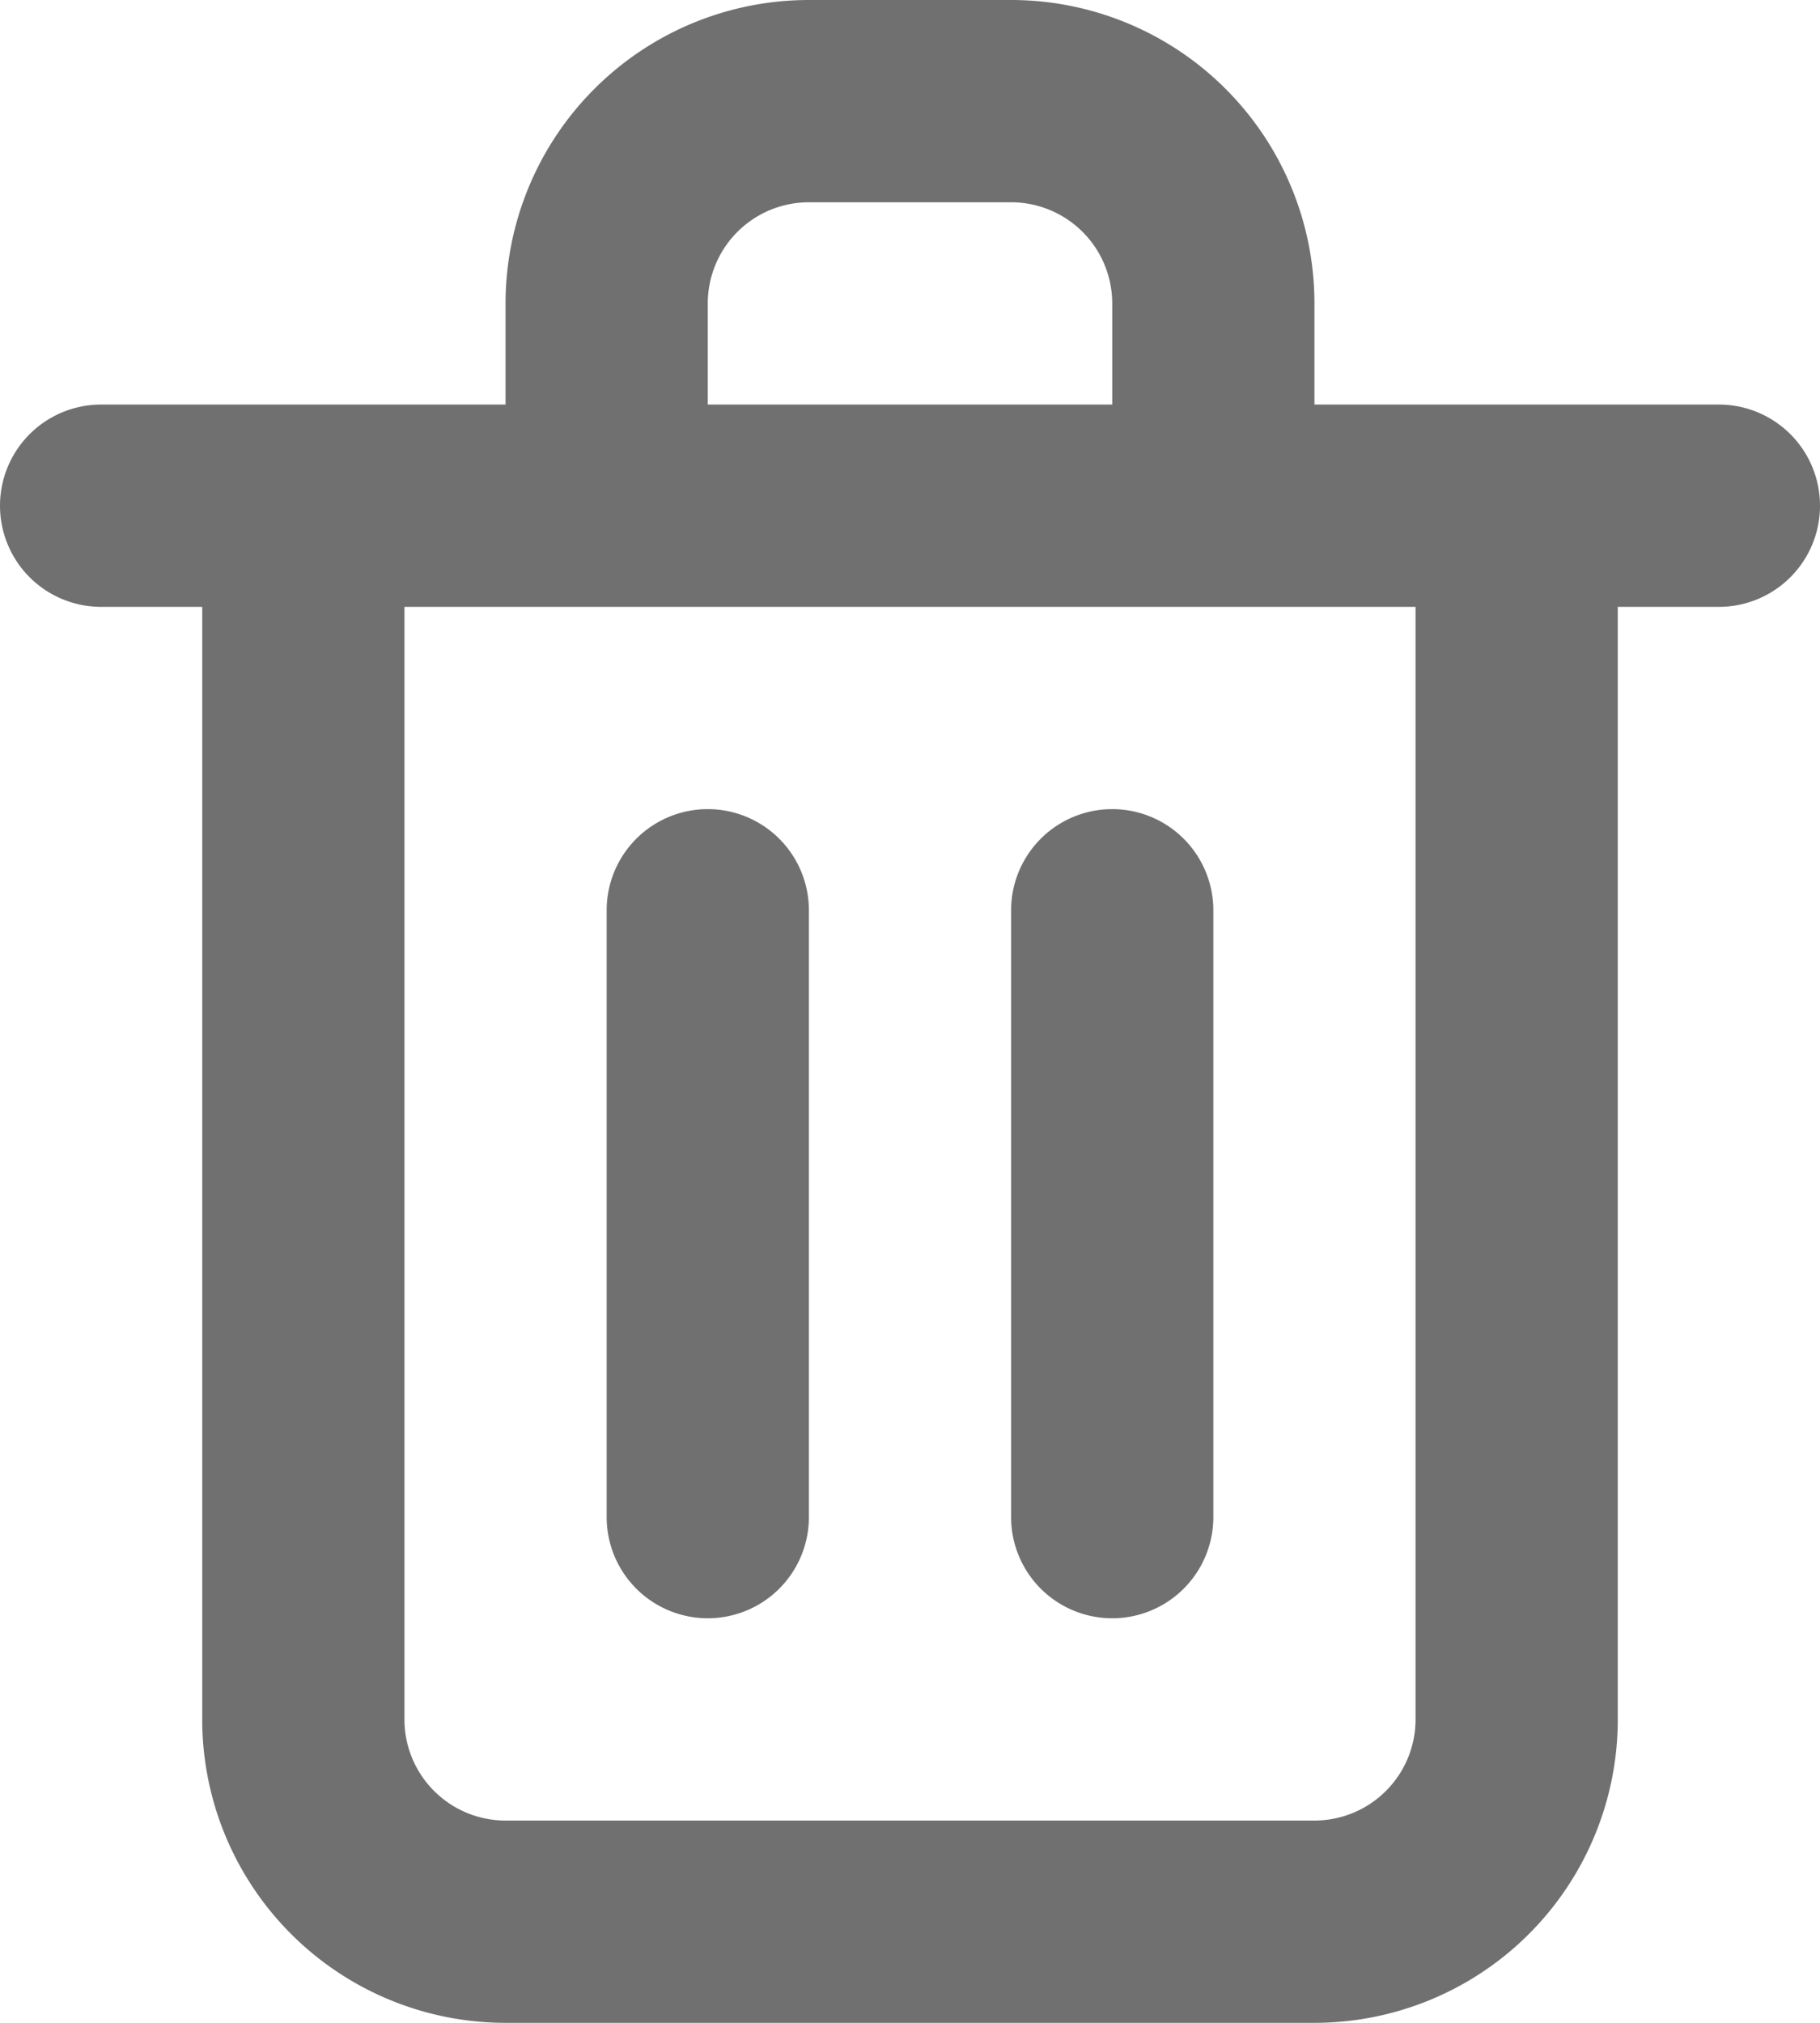 <svg xmlns="http://www.w3.org/2000/svg" width="14.4" height="16" viewBox="0 0 14.4 16"><defs><style>.a{fill:#707070;}</style></defs><path class="a" d="M8.6,14.8a.8.8,0,0,0,.8-.8V9.2a.8.8,0,0,0-1.6,0V14A.8.8,0,0,0,8.6,14.8Zm8-9.6H13.4V4.4A2.4,2.4,0,0,0,11,2H9.4A2.4,2.4,0,0,0,7,4.4v.8H3.8a.8.8,0,1,0,0,1.6h.8v8.8A2.4,2.4,0,0,0,7,18h6.4a2.4,2.4,0,0,0,2.4-2.4V6.8h.8a.8.8,0,1,0,0-1.6Zm-8-.8a.8.8,0,0,1,.8-.8H11a.8.8,0,0,1,.8.8v.8H8.6Zm5.6,11.2a.8.8,0,0,1-.8.8H7a.8.8,0,0,1-.8-.8V6.8h8Zm-2.4-.8a.8.8,0,0,0,.8-.8V9.2a.8.8,0,1,0-1.6,0V14A.8.8,0,0,0,11.8,14.8Z" transform="translate(-3 -2)"/></svg>